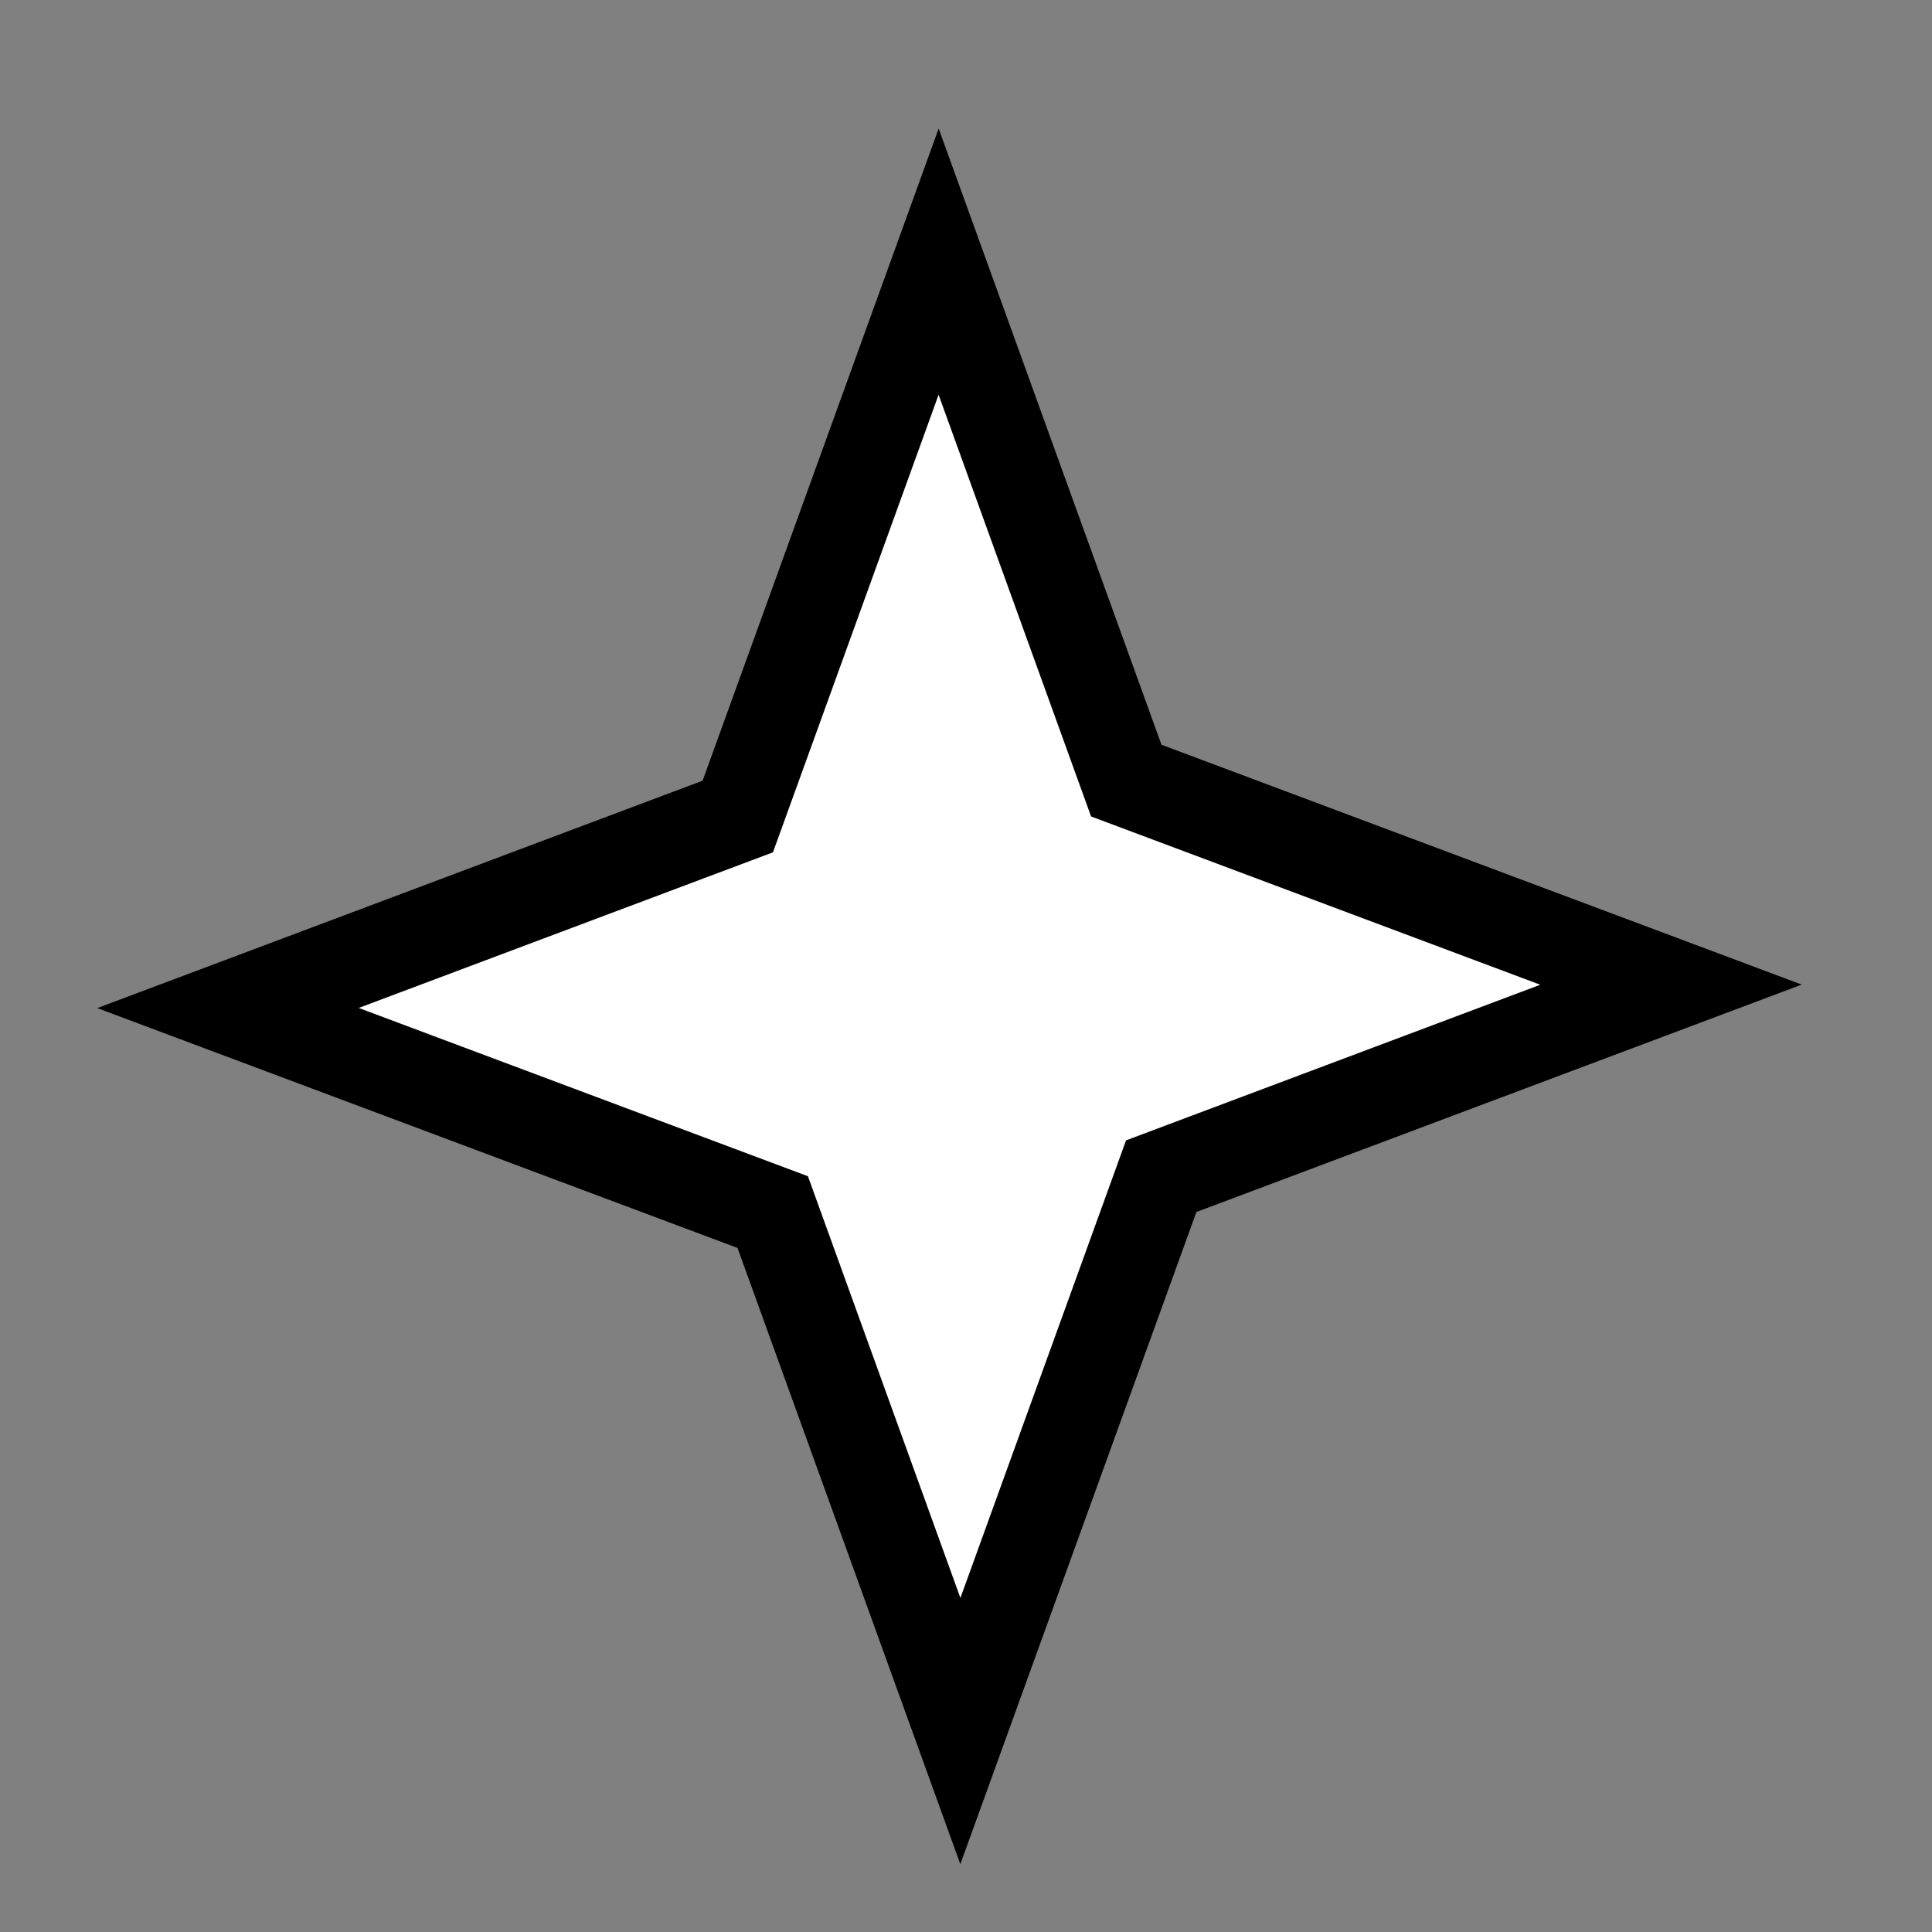 <svg xmlns="http://www.w3.org/2000/svg" width="24mm" height="24mm" viewBox="0 0 24 24"><rect x="0" y="0" width="24" height="24" fill="#808080" stroke="none"/><path d="m21.5 99.5-24-57-63-20 57-24 20-63 24 57 63 20-57 24Z" style="fill:#fff;stroke:#000;stroke-width:10.289;stroke-miterlimit:4;stroke-dasharray:none" transform="matrix(.109 .005 -.005 .111 10.084 10.352)"/></svg>
